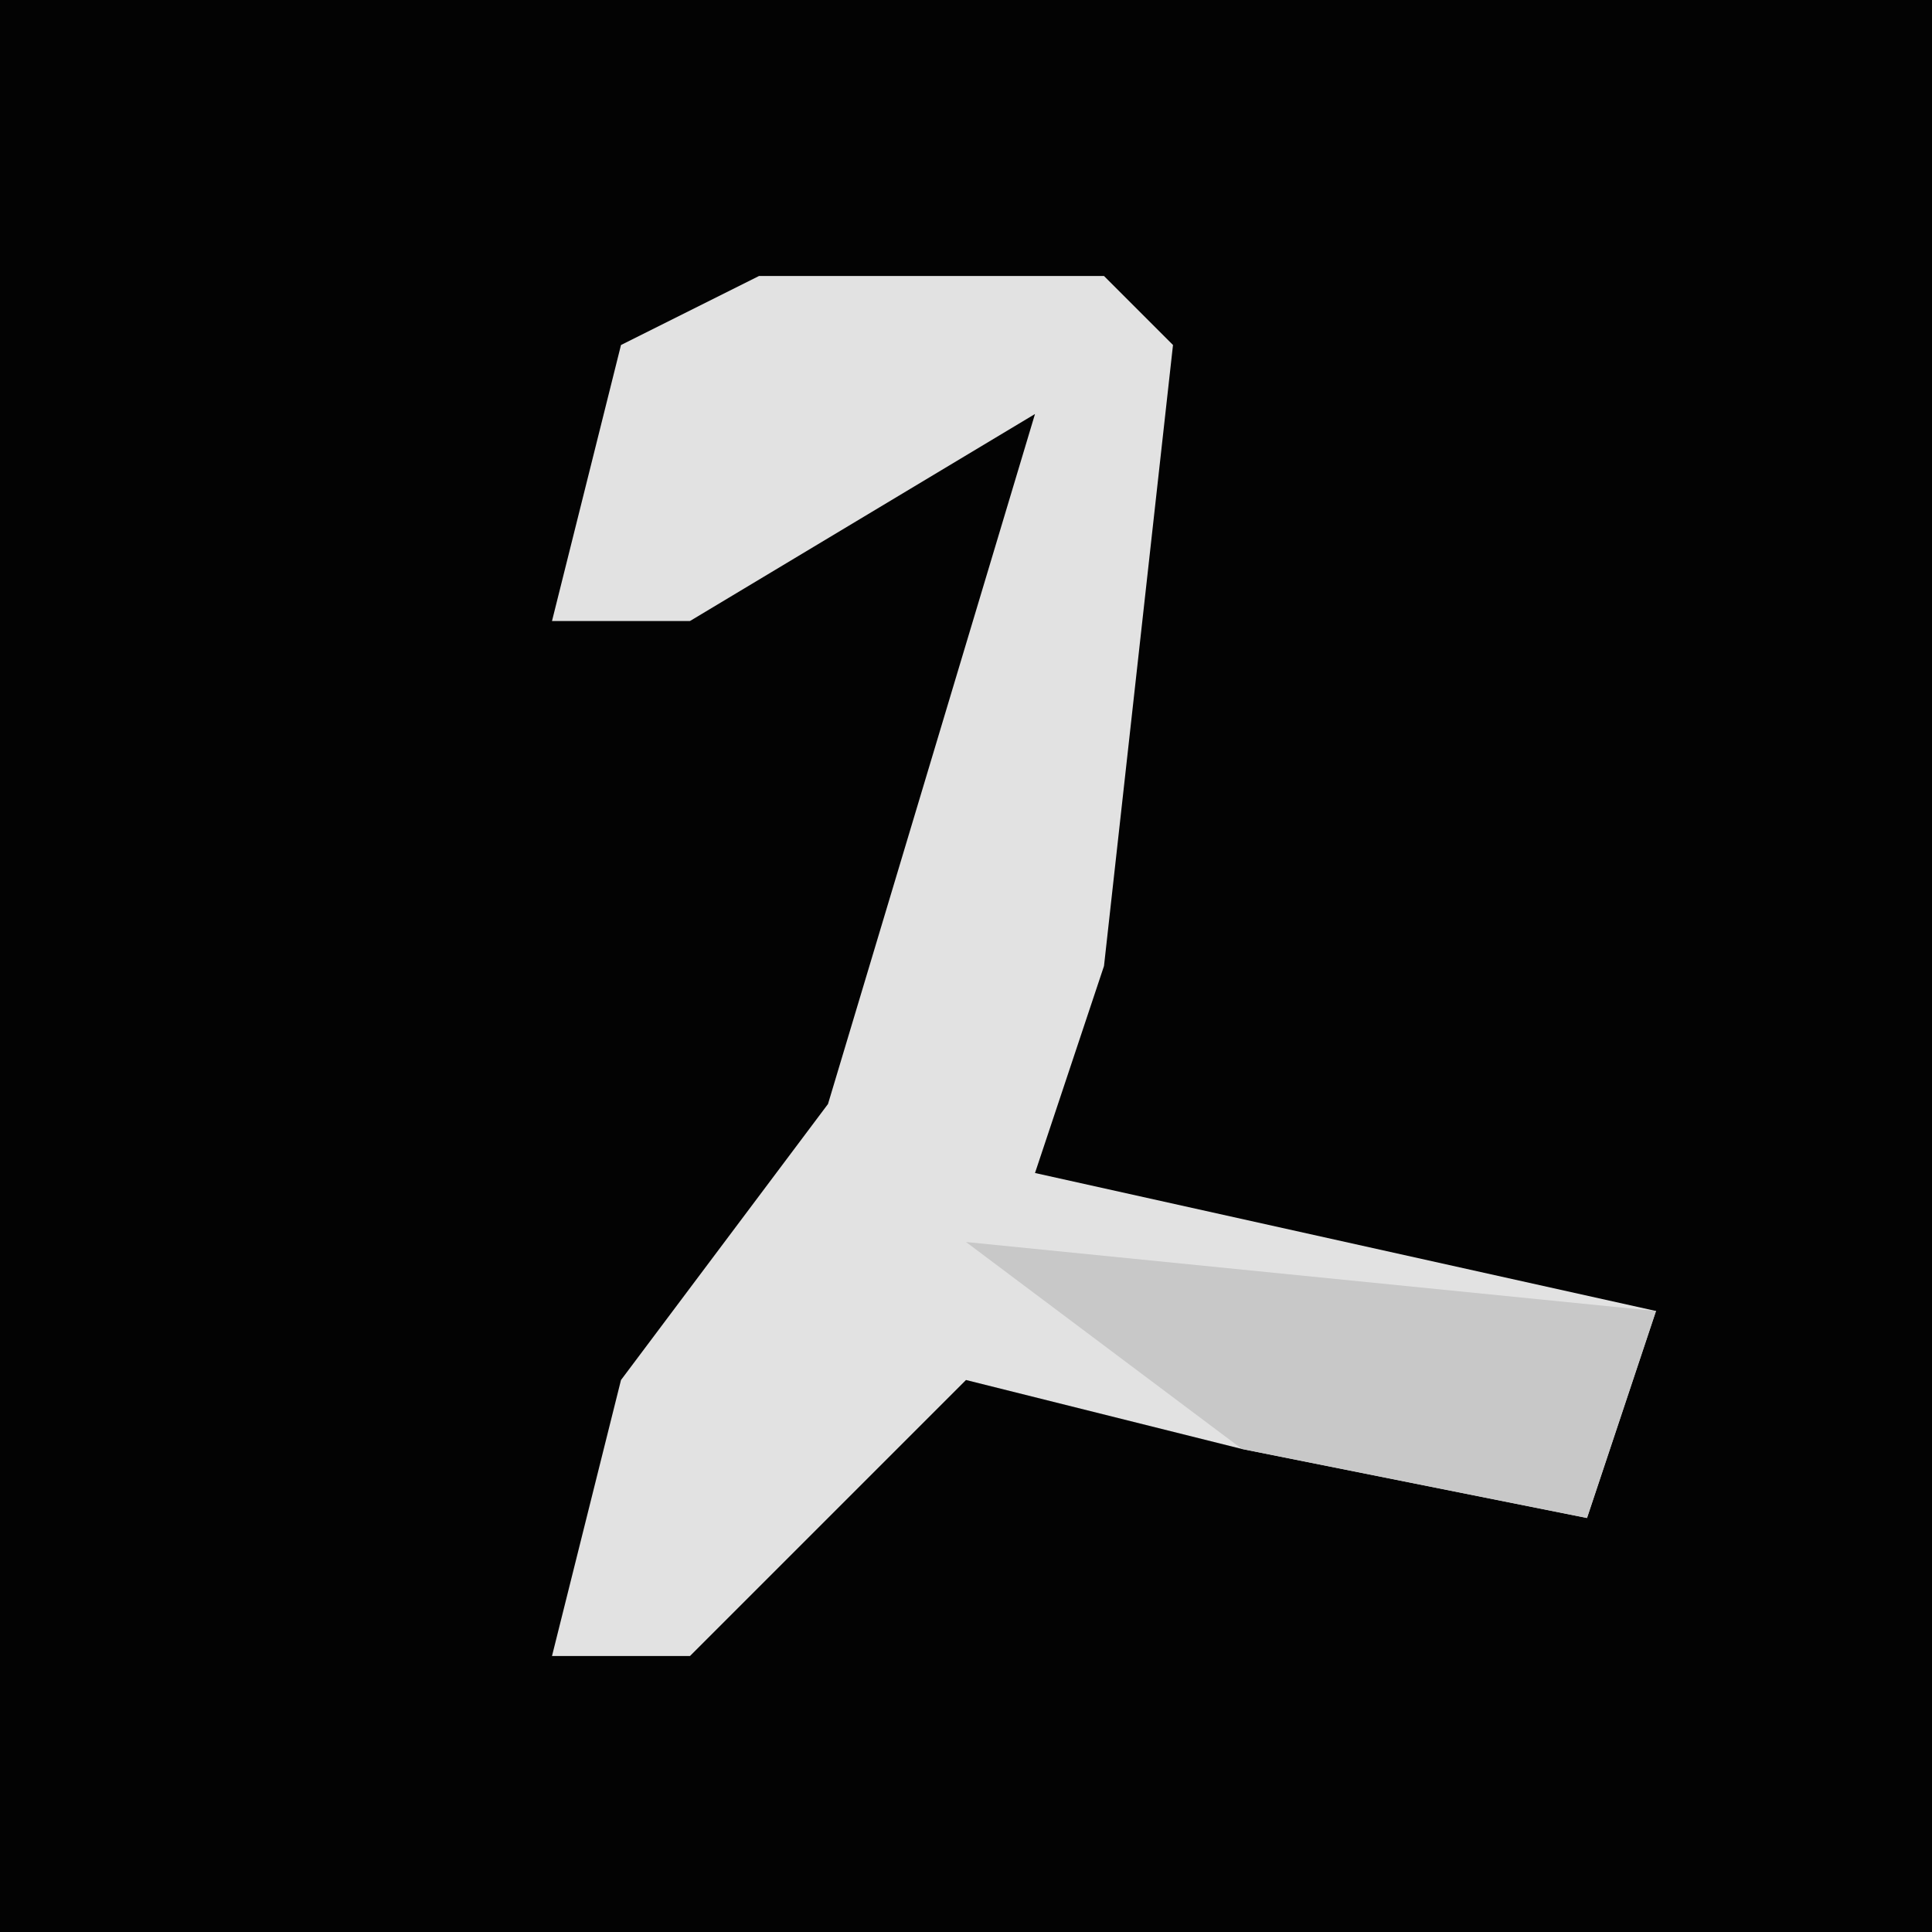 <?xml version="1.0" encoding="UTF-8"?>
<svg version="1.1" xmlns="http://www.w3.org/2000/svg" width="28" height="28">
<path d="M0,0 L28,0 L28,28 L0,28 Z " fill="#030303" transform="translate(0,0)"/>
<path d="M0,0 L5,0 L6,1 L5,10 L4,13 L13,15 L12,18 L7,17 L3,16 L-1,20 L-3,20 L-2,16 L1,12 L4,2 L-1,5 L-3,5 L-2,1 Z " fill="#E2E2E2" transform="translate(11,4)"/>
<path d="M0,0 L10,1 L9,4 L4,3 Z " fill="#C8C8C8" transform="translate(14,18)"/>
</svg>
